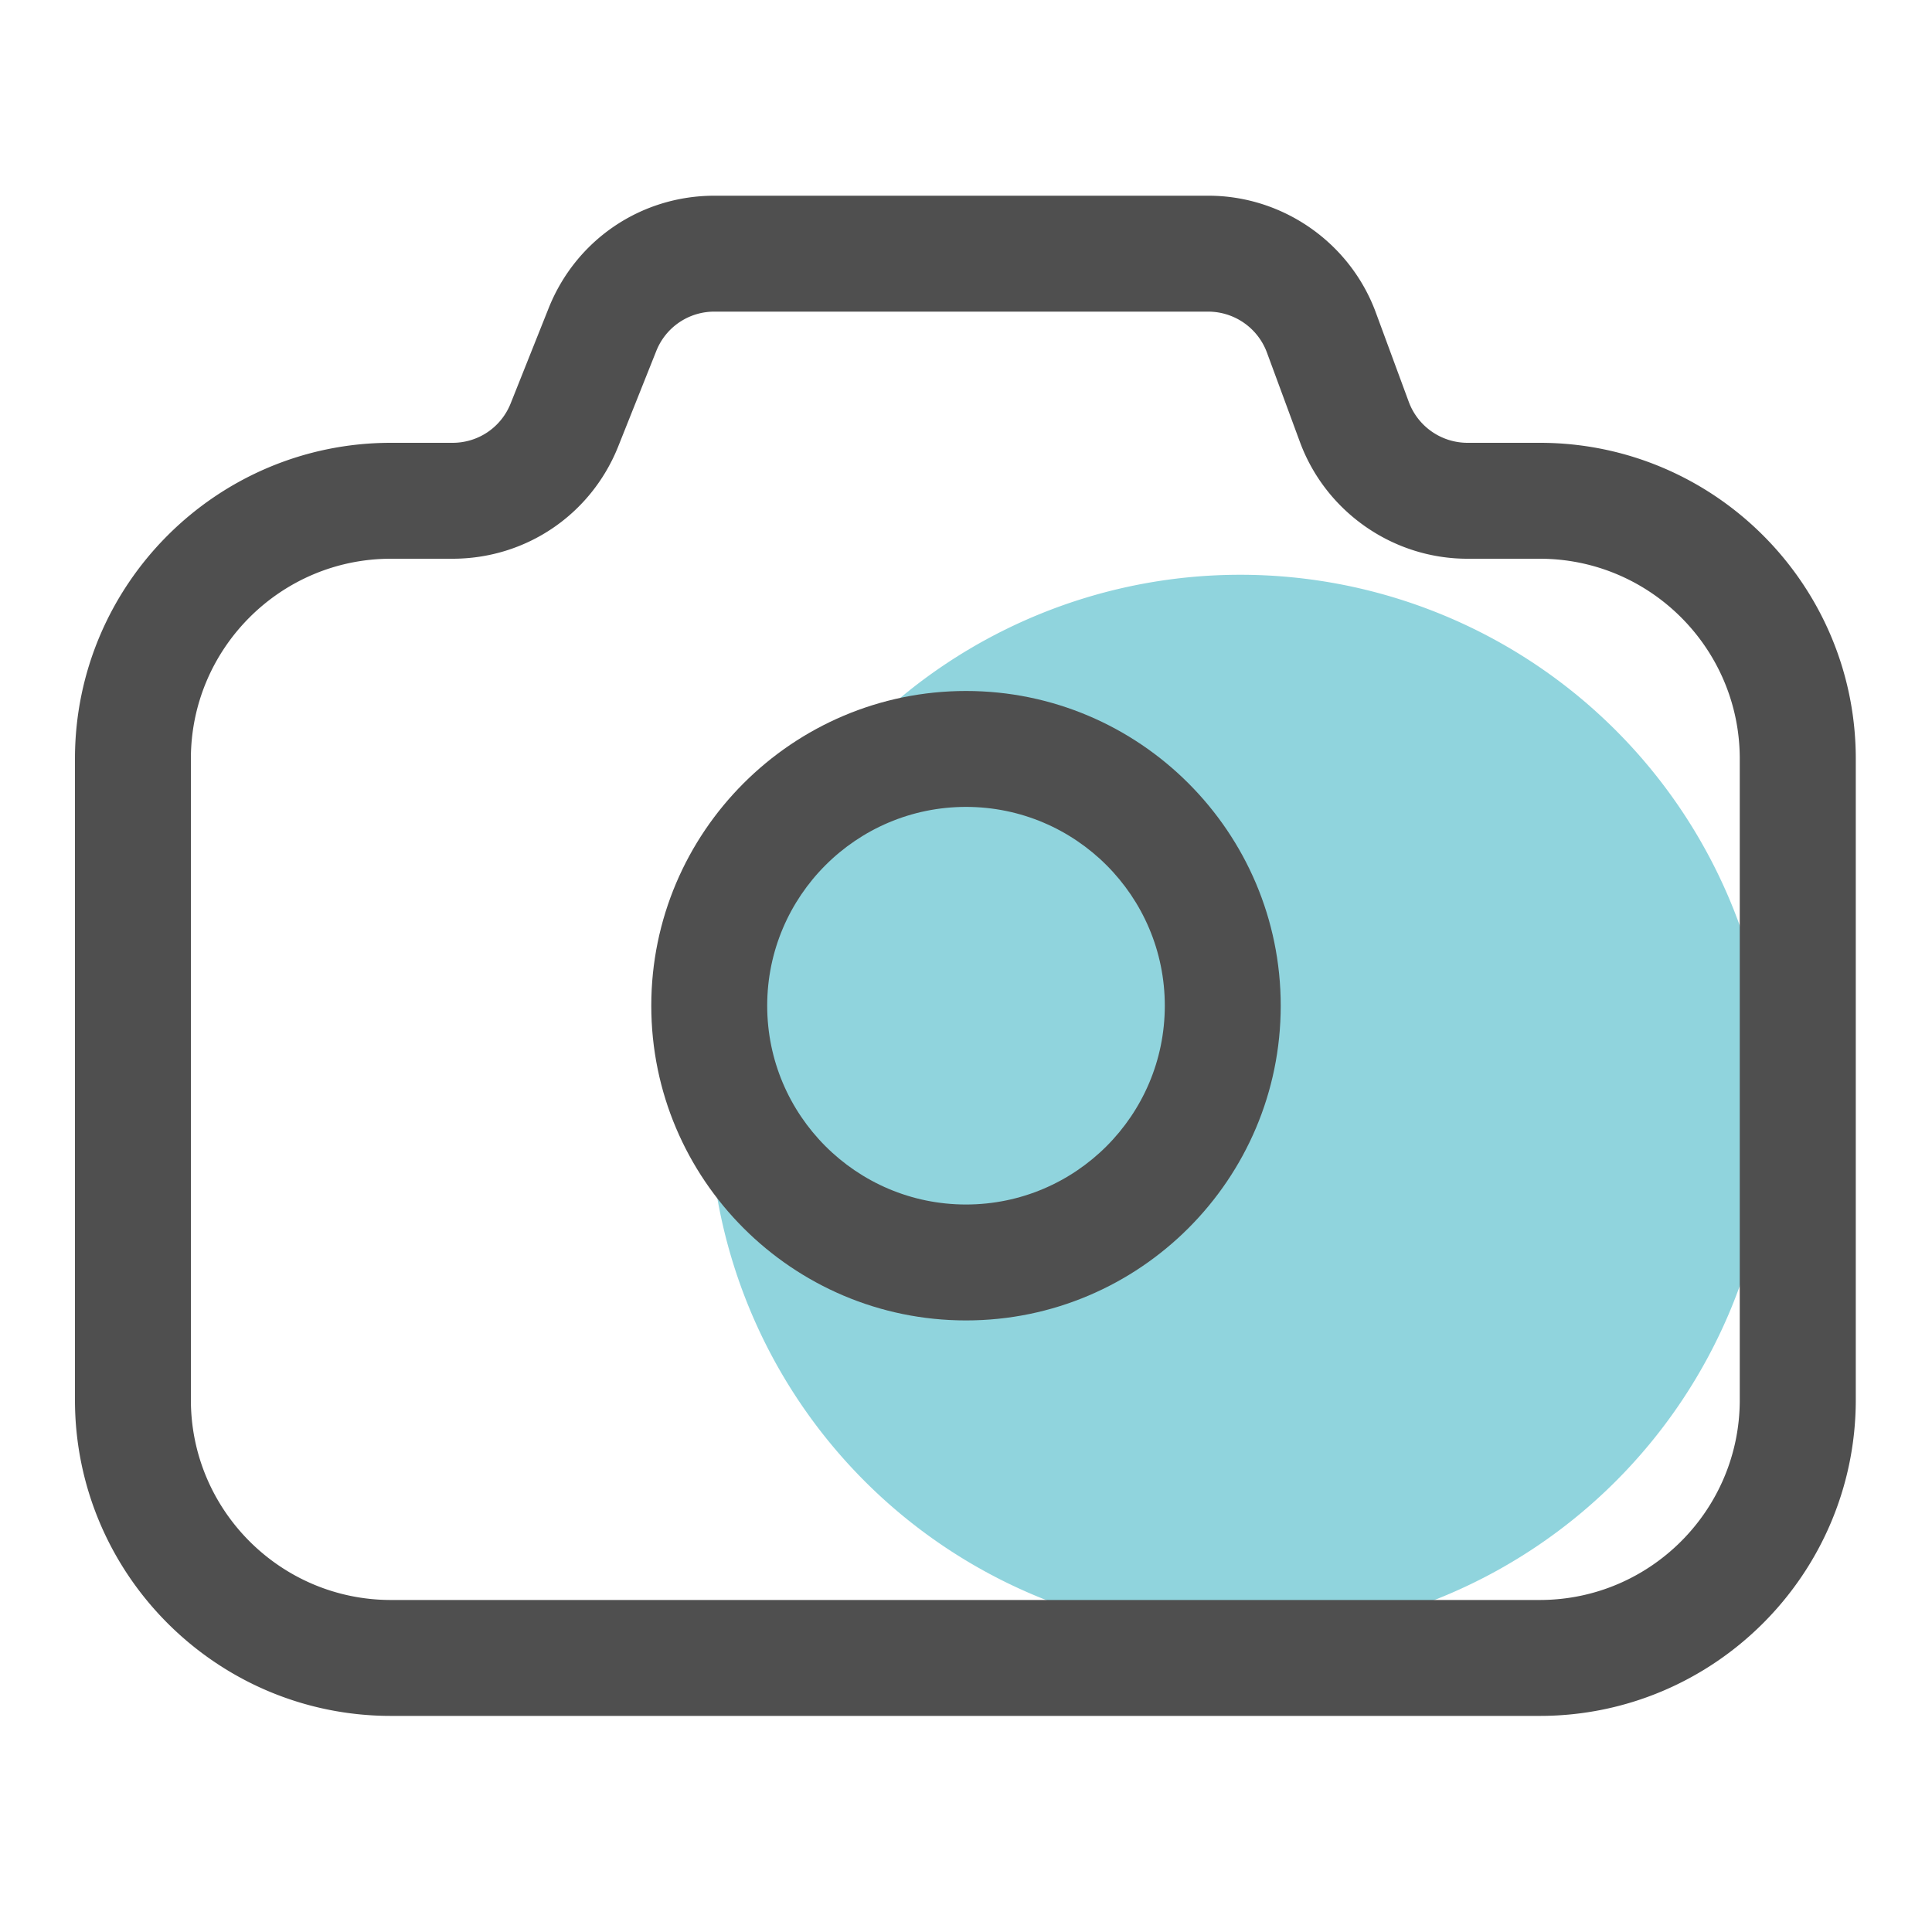 <?xml version="1.0" standalone="no"?><!DOCTYPE svg PUBLIC "-//W3C//DTD SVG 1.1//EN" "http://www.w3.org/Graphics/SVG/1.1/DTD/svg11.dtd"><svg class="icon" width="64px" height="64.00px" viewBox="0 0 1024 1024" version="1.1" xmlns="http://www.w3.org/2000/svg"><path d="M657.357 586.086m-281.446 0a281.446 281.446 0 1 0 562.893 0 281.446 281.446 0 1 0-562.893 0Z" fill="#90D4DD" /><path d="M512 699.853c-92.006 0-166.81-74.854-166.81-166.81S420.045 366.234 512 366.234s166.81 74.854 166.81 166.81-74.803 166.81-166.81 166.81z m0-272.179c-58.112 0-105.37 47.258-105.37 105.37s47.258 105.37 105.37 105.37 105.37-47.258 105.37-105.37-47.258-105.37-105.37-105.37z" fill="#4F4F4F" /><path d="M816.077 909.466H207.206c-92.365 0-167.475-75.11-167.475-167.475V402.176c0-92.365 75.11-167.475 167.475-167.475h32.666c13.619 0 25.702-8.192 30.771-20.838l20.173-50.586c14.438-36.147 48.896-59.546 87.859-59.546h261.786c39.424 0 75.059 24.832 88.73 61.85l17.51 47.462a33.219 33.219 0 0 0 31.078 21.658h38.349c92.365 0 167.475 75.11 167.475 167.475v339.814c-0.051 92.365-75.213 167.475-167.526 167.475zM207.206 296.141c-58.47 0-106.035 47.565-106.035 106.035v339.814c0 58.47 47.565 106.035 106.035 106.035h608.87c58.47 0 106.035-47.565 106.035-106.035V402.176c0-58.47-47.565-106.035-106.035-106.035h-38.349c-39.424 0-75.059-24.832-88.73-61.85l-17.51-47.462a33.219 33.219 0 0 0-31.078-21.658H378.624a33.024 33.024 0 0 0-30.771 20.838L327.68 236.595c-14.438 36.147-48.896 59.546-87.859 59.546h-32.614z" fill="#4F4F4F" /></svg>